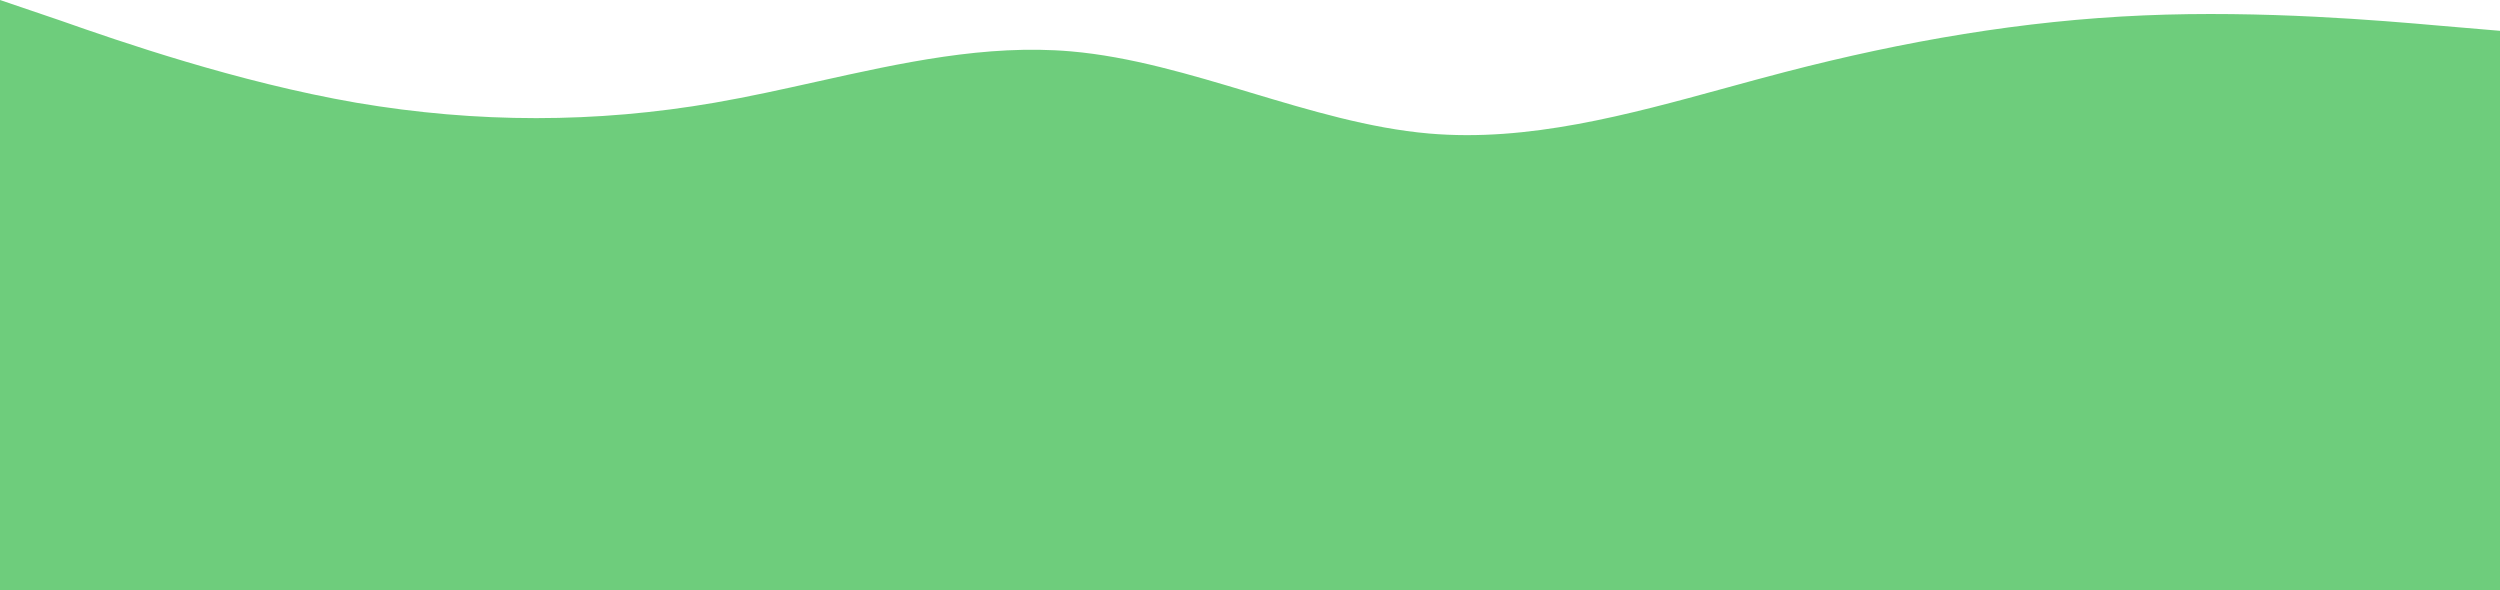 <svg width="1440" height="340" viewBox="0 0 1440 340" fill="none" xmlns="http://www.w3.org/2000/svg">
<path fill-rule="evenodd" clip-rule="evenodd" d="M34.8 11.833L0 0V131V142V340H1440V142V131V17.75L1405.2 14.792C1371.6 11.833 1303.2 5.917 1234.8 8.875C1165.2 11.833 1096.8 23.667 1028.4 41.417C1017 44.375 1005.6 47.498 994.2 50.62C937.2 66.234 880.2 81.847 823.2 76.917C789 73.958 754.5 63.604 720 53.25C685.5 42.896 651 32.542 616.8 29.583C567.943 25.357 519.086 36.224 470.229 47.092C450.686 51.439 431.143 55.786 411.6 59.167C343.2 71 274.8 71 205.2 59.167C136.8 47.333 68.4 23.667 34.8 11.833Z" fill="#6ECD7C"/>
</svg>
